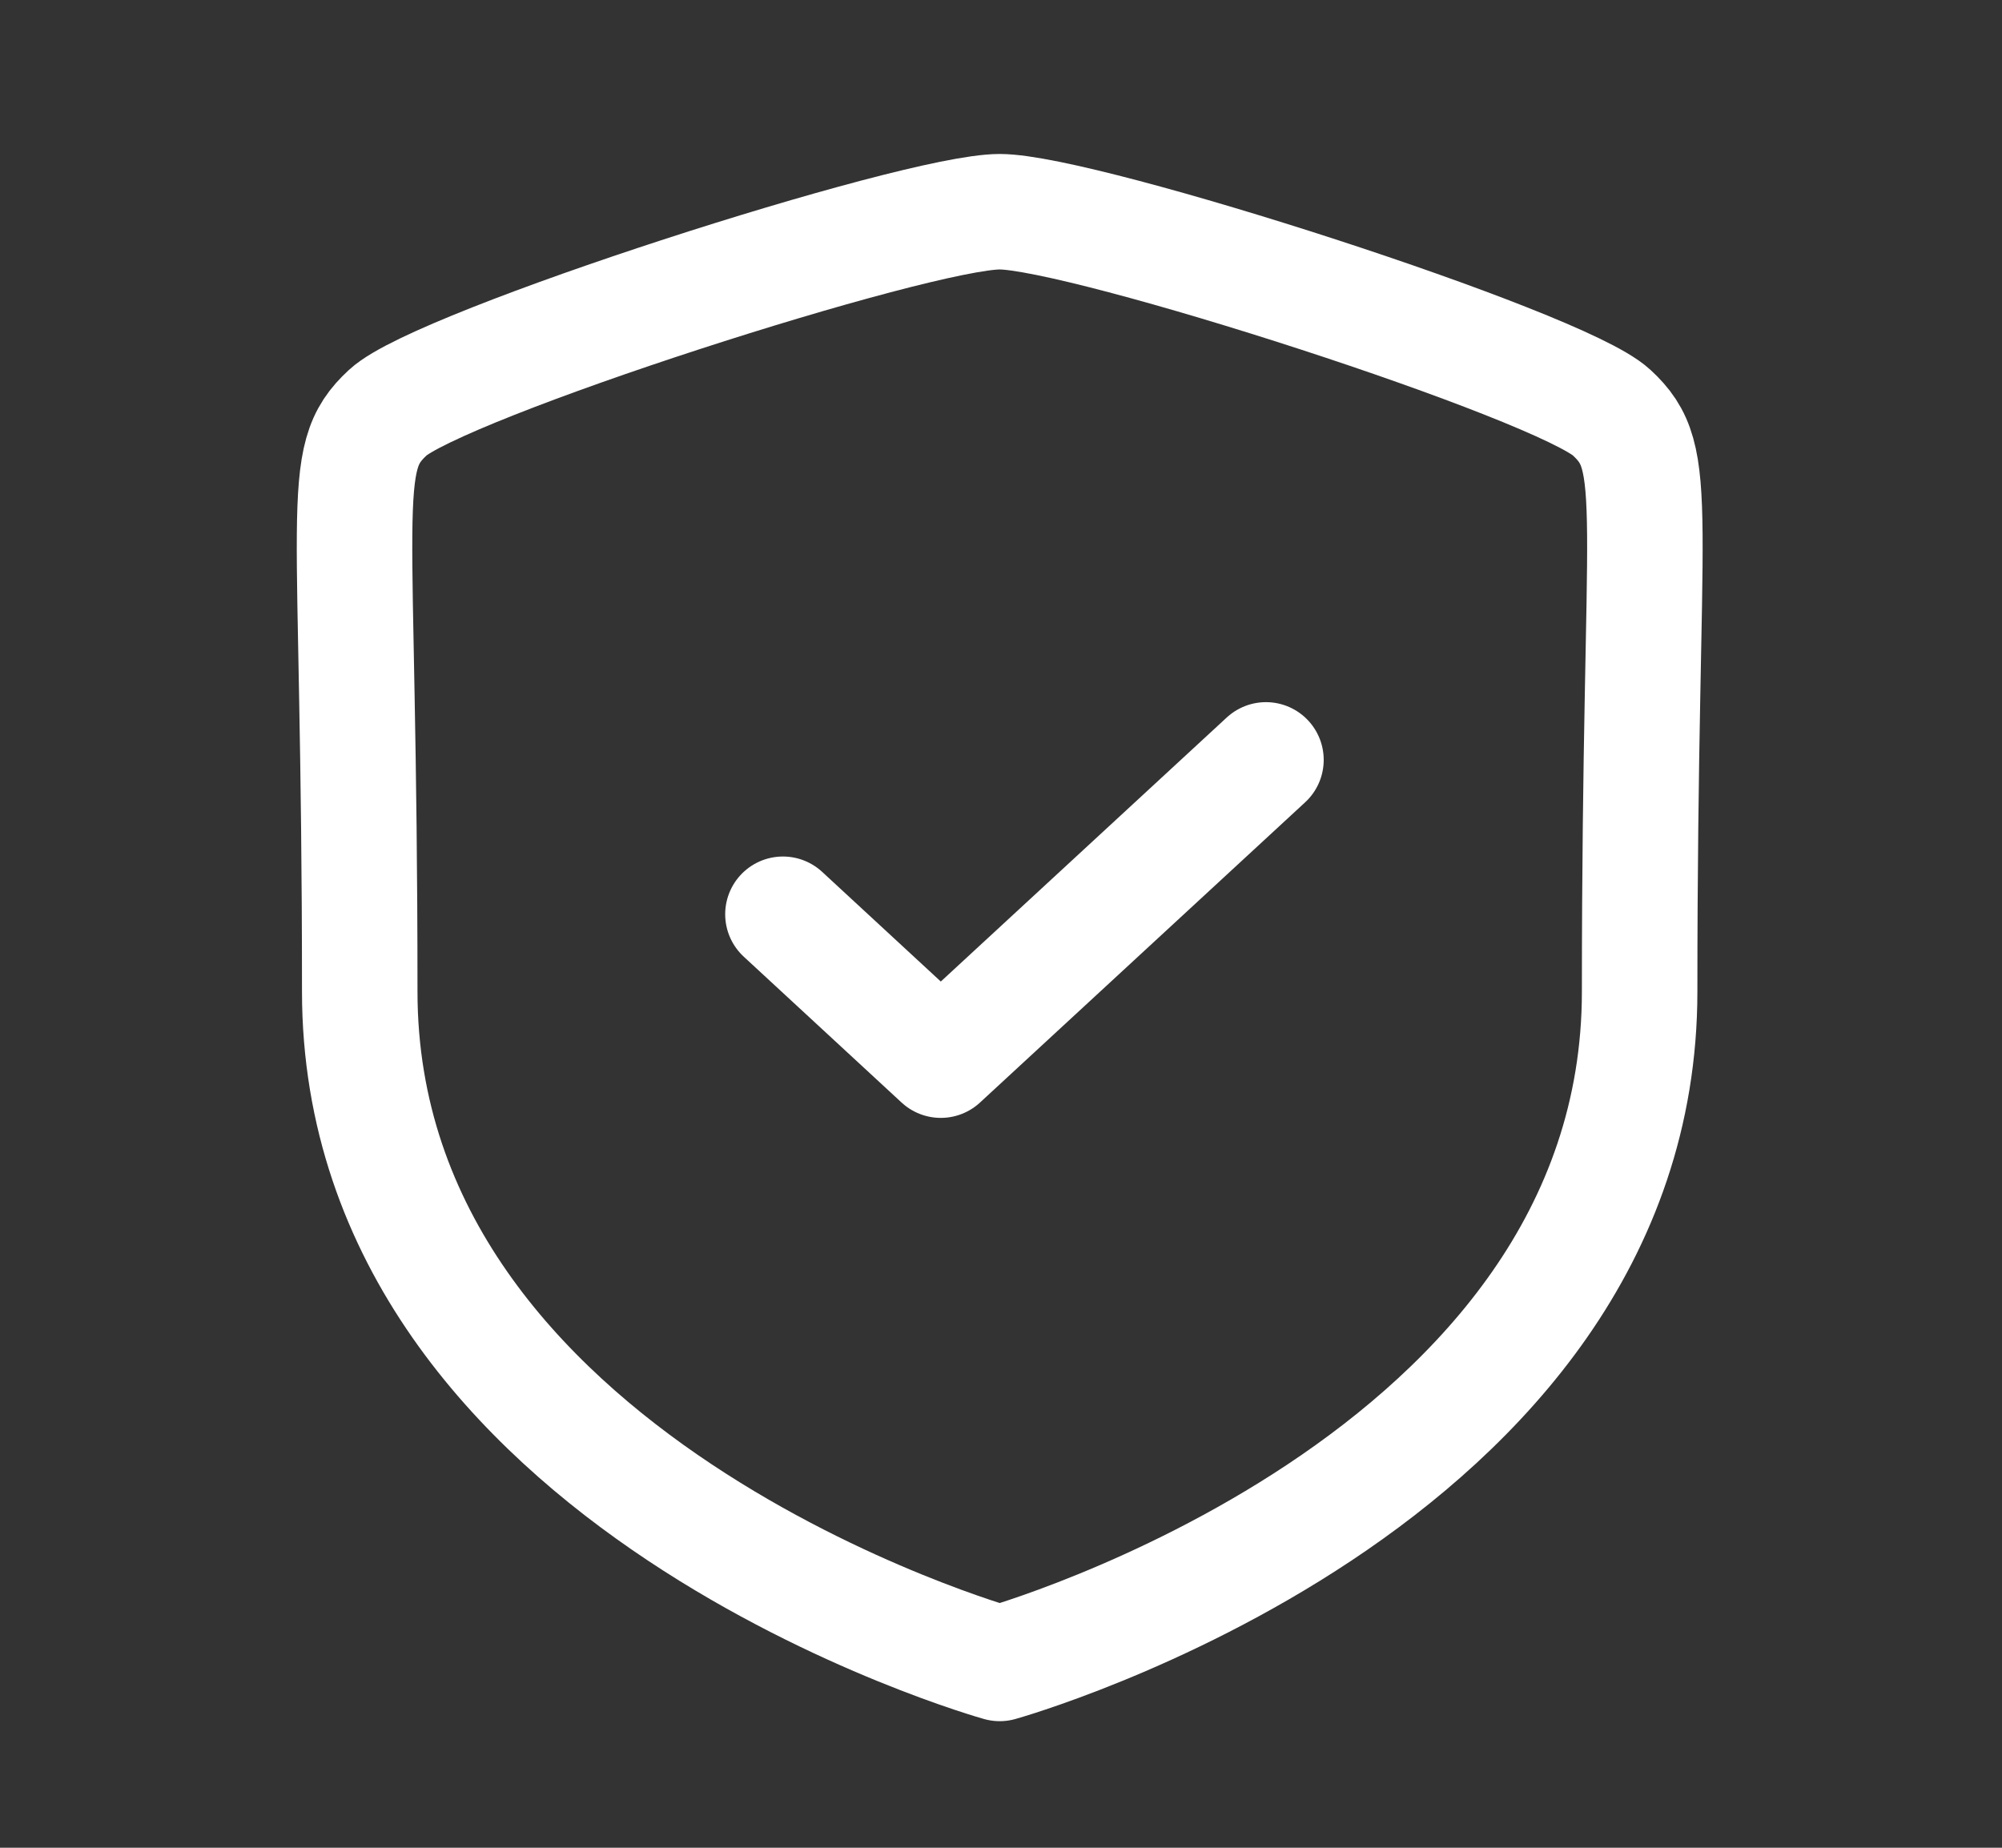 <svg width="26" height="24" viewBox="0 0 26 24" fill="none" xmlns="http://www.w3.org/2000/svg">
<rect x="0" y="0" width="26" height="24" fill="#333333" stroke="none"/>
<path fill-rule="evenodd" clip-rule="evenodd" d="M12.983 21.606C12.983 21.606 21.294 19.283 21.294 12.879C21.294 6.474 21.596 5.974 20.929 5.358C20.262 4.742 14.073 2.75 12.983 2.75C11.893 2.75 5.704 4.742 5.038 5.358C4.371 5.974 4.672 6.474 4.672 12.879C4.672 19.283 12.983 21.606 12.983 21.606Z" stroke="white" stroke-width="1.5" stroke-linecap="round" stroke-linejoin="round"/>
<path d="M10.168 11.875L12.218 13.77L16.441 9.87" stroke="white" stroke-width="1.5" stroke-linecap="round" stroke-linejoin="round"/>
</svg>

